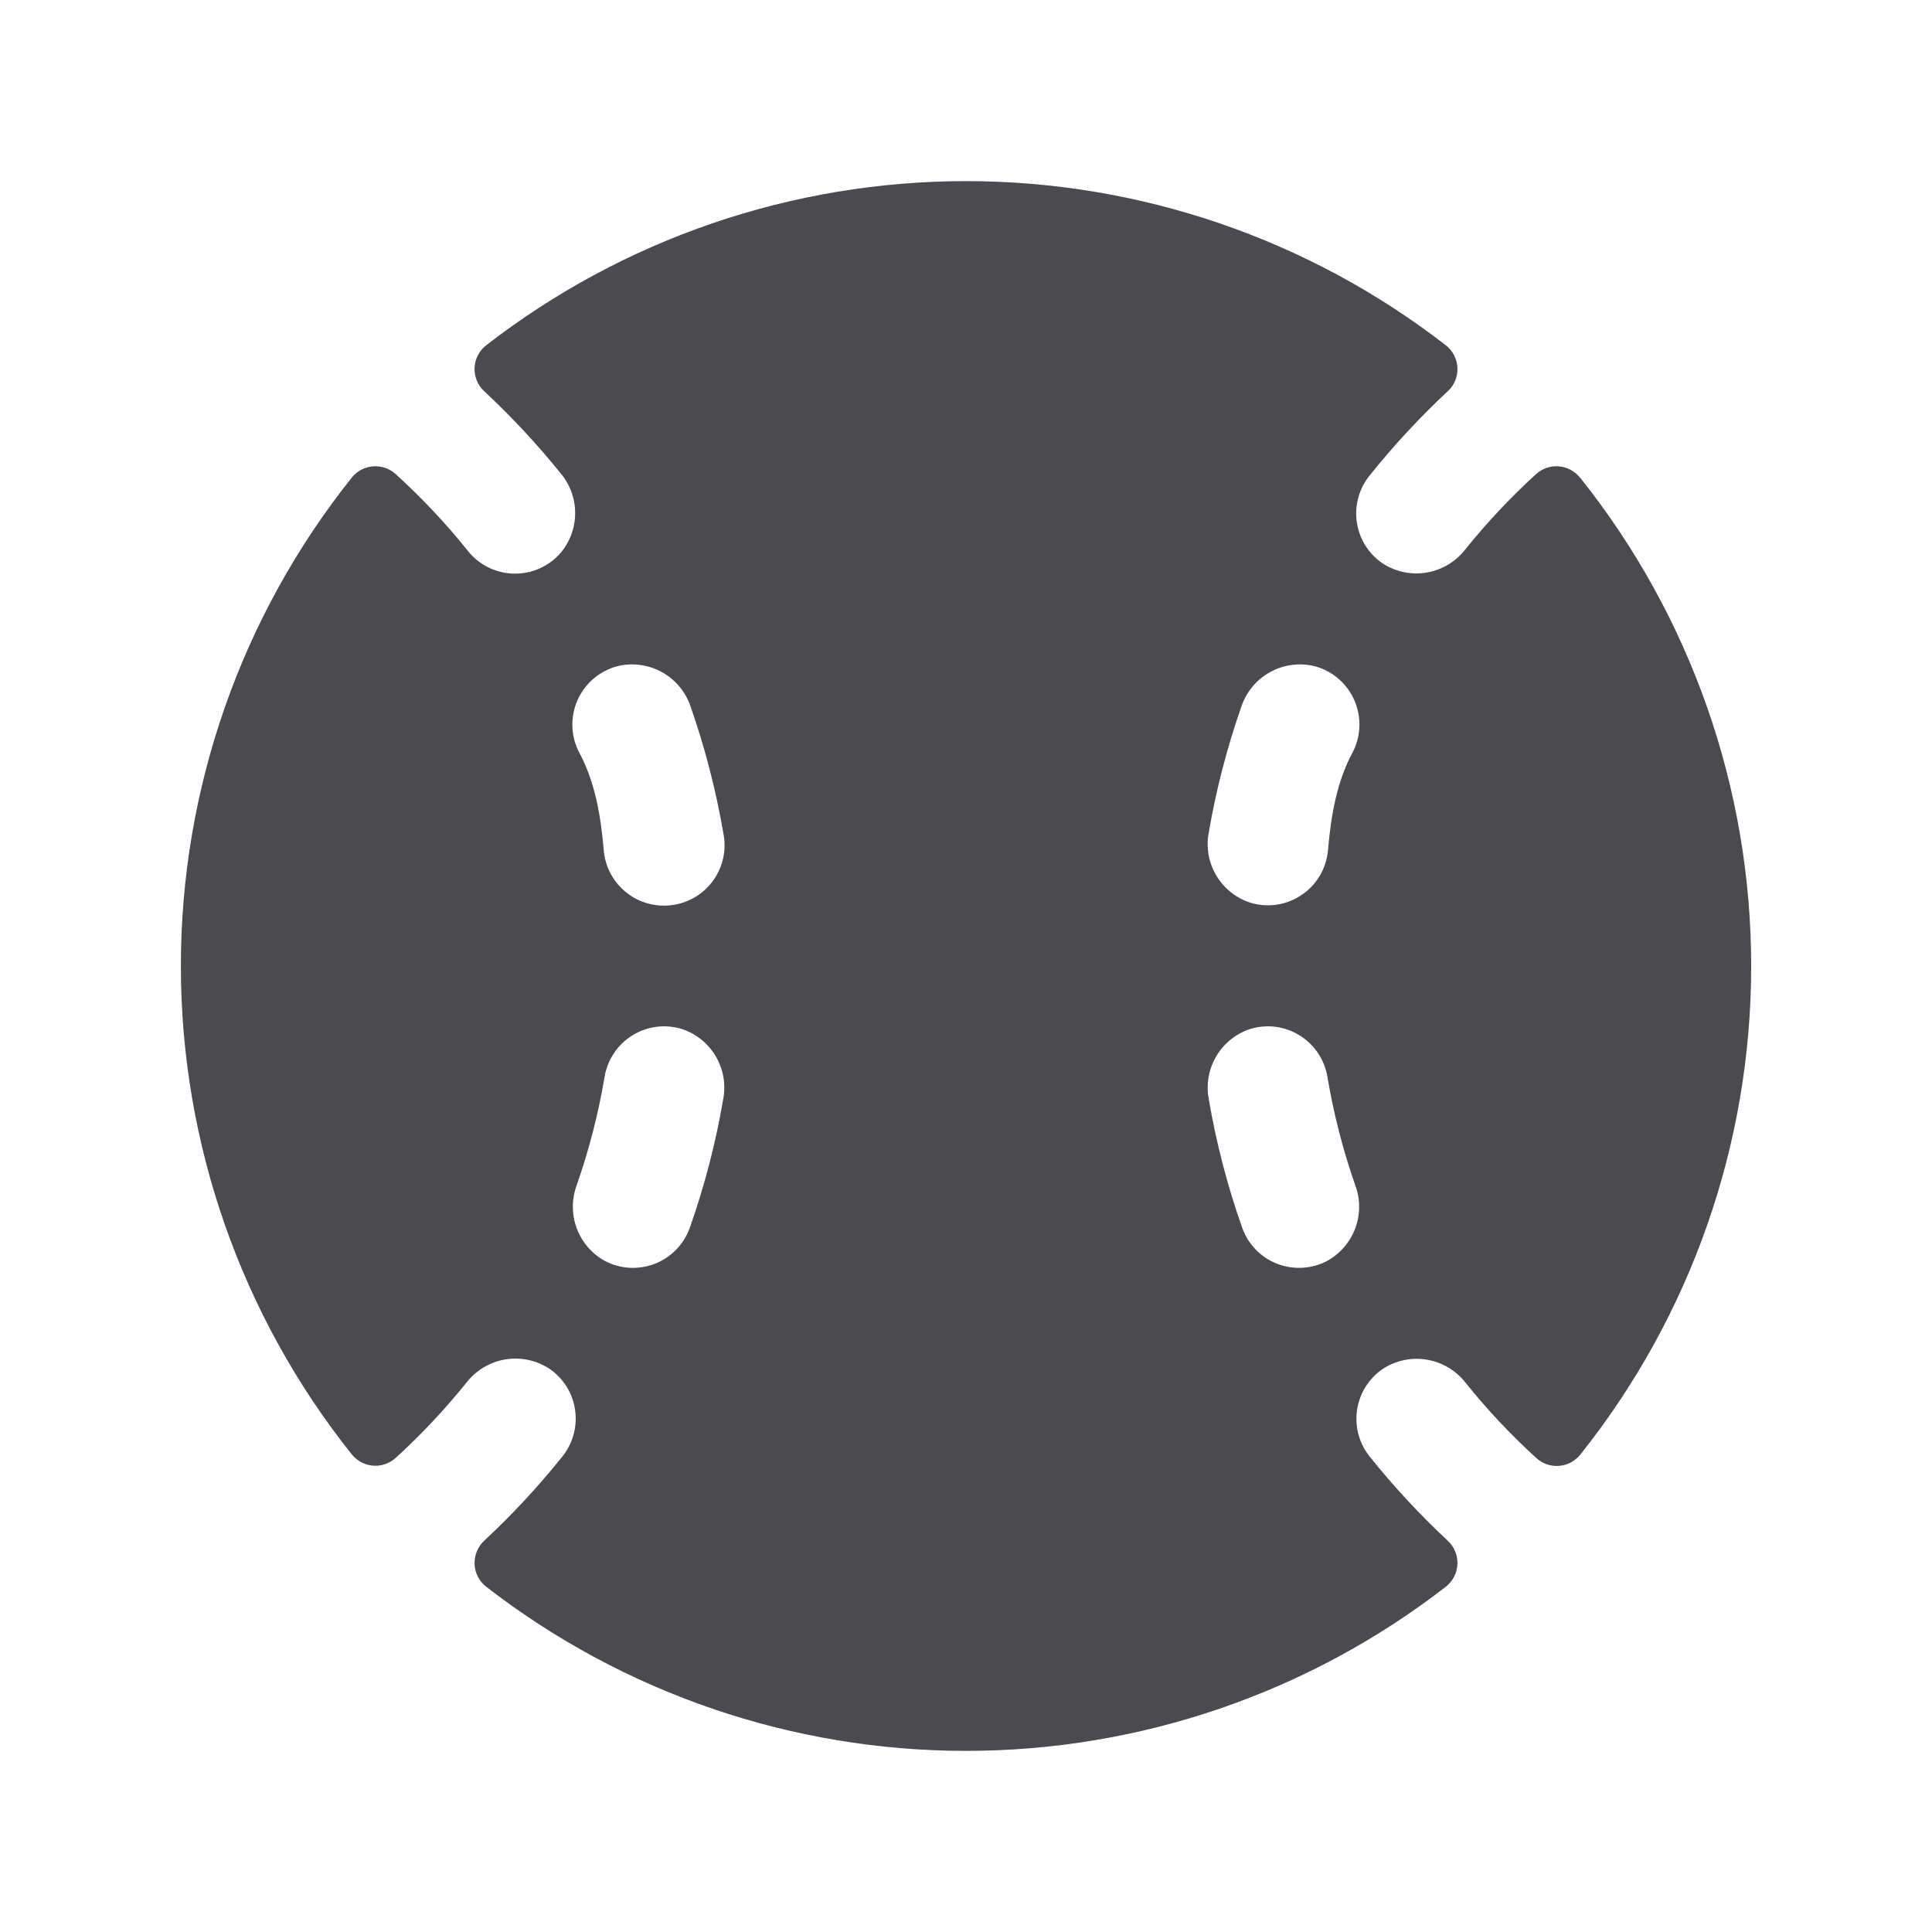 <svg width="32" height="32" viewBox="0 0 32 32" fill="none" xmlns="http://www.w3.org/2000/svg">
<path d="M26.169 7.91C26.126 7.857 26.073 7.813 26.013 7.781C25.953 7.749 25.887 7.73 25.819 7.724C25.751 7.719 25.683 7.727 25.618 7.749C25.554 7.771 25.494 7.806 25.444 7.851C25.02 8.237 24.628 8.655 24.269 9.101C24.11 9.305 23.88 9.442 23.625 9.484C23.37 9.526 23.109 9.47 22.894 9.327C22.78 9.249 22.684 9.148 22.612 9.031C22.54 8.914 22.492 8.783 22.473 8.646C22.453 8.51 22.462 8.371 22.499 8.238C22.535 8.106 22.599 7.982 22.686 7.875C23.082 7.38 23.514 6.915 23.977 6.482C24.031 6.434 24.073 6.374 24.101 6.307C24.129 6.24 24.142 6.168 24.14 6.095C24.137 6.023 24.119 5.952 24.086 5.887C24.053 5.823 24.007 5.766 23.95 5.721C21.675 3.957 18.878 3 16 3C13.121 3 10.325 3.957 8.05 5.721C7.993 5.766 7.947 5.823 7.914 5.887C7.881 5.952 7.863 6.023 7.86 6.095C7.858 6.168 7.871 6.24 7.899 6.307C7.927 6.374 7.969 6.434 8.022 6.482C8.478 6.907 8.903 7.364 9.294 7.849C9.451 8.04 9.534 8.283 9.526 8.531C9.518 8.779 9.42 9.016 9.25 9.197C9.151 9.299 9.031 9.379 8.899 9.431C8.767 9.484 8.625 9.507 8.483 9.5C8.342 9.493 8.203 9.456 8.076 9.392C7.95 9.327 7.838 9.236 7.75 9.125C7.385 8.669 6.984 8.243 6.551 7.85C6.5 7.805 6.441 7.77 6.377 7.748C6.312 7.727 6.244 7.719 6.176 7.724C6.109 7.73 6.043 7.749 5.983 7.781C5.923 7.813 5.87 7.857 5.827 7.91C3.994 10.208 2.996 13.06 2.996 16C2.996 18.939 3.994 21.792 5.827 24.09C5.87 24.143 5.923 24.187 5.983 24.219C6.043 24.251 6.109 24.27 6.177 24.276C6.245 24.281 6.313 24.273 6.378 24.251C6.442 24.229 6.502 24.194 6.552 24.149C6.976 23.763 7.368 23.345 7.727 22.899C7.886 22.695 8.116 22.558 8.37 22.516C8.625 22.474 8.887 22.53 9.102 22.672C9.216 22.75 9.312 22.851 9.385 22.968C9.458 23.085 9.506 23.216 9.525 23.352C9.545 23.489 9.537 23.628 9.5 23.761C9.464 23.894 9.4 24.018 9.314 24.125C8.918 24.62 8.486 25.085 8.022 25.517C7.969 25.566 7.927 25.626 7.899 25.693C7.871 25.76 7.858 25.832 7.86 25.904C7.863 25.977 7.881 26.048 7.914 26.112C7.947 26.177 7.993 26.234 8.05 26.279C10.325 28.043 13.121 29 16 29C18.878 29 21.675 28.043 23.95 26.279C24.007 26.234 24.053 26.177 24.086 26.112C24.119 26.048 24.137 25.977 24.14 25.904C24.142 25.832 24.129 25.76 24.101 25.693C24.073 25.626 24.031 25.566 23.977 25.517C23.514 25.085 23.082 24.62 22.686 24.125C22.6 24.018 22.537 23.894 22.501 23.761C22.465 23.629 22.457 23.49 22.477 23.354C22.497 23.218 22.545 23.088 22.617 22.971C22.69 22.855 22.785 22.754 22.899 22.676C23.114 22.534 23.375 22.478 23.631 22.52C23.885 22.562 24.115 22.698 24.274 22.902C24.633 23.349 25.025 23.767 25.449 24.152C25.499 24.198 25.559 24.233 25.623 24.255C25.688 24.276 25.756 24.285 25.824 24.279C25.892 24.274 25.958 24.255 26.018 24.223C26.078 24.191 26.131 24.147 26.174 24.094C28.007 21.796 29.005 18.943 29.005 16.004C29.005 13.064 28.007 10.212 26.174 7.914L26.169 7.91ZM10.214 11.037C10.463 10.973 10.728 11.005 10.955 11.128C11.182 11.251 11.354 11.454 11.437 11.699C11.676 12.381 11.857 13.082 11.98 13.795C12.01 13.941 12.008 14.091 11.973 14.236C11.938 14.38 11.871 14.515 11.777 14.631C11.683 14.746 11.565 14.839 11.43 14.903C11.296 14.967 11.149 15 11 15C10.748 15.001 10.505 14.907 10.32 14.736C10.135 14.566 10.02 14.332 10 14.081C9.952 13.526 9.861 12.967 9.6 12.476C9.528 12.344 9.488 12.197 9.481 12.047C9.474 11.897 9.501 11.747 9.56 11.609C9.619 11.471 9.708 11.348 9.822 11.248C9.935 11.15 10.069 11.077 10.214 11.037ZM11.98 18.199C11.856 18.925 11.671 19.639 11.426 20.334C11.379 20.468 11.303 20.59 11.204 20.693C11.106 20.796 10.986 20.876 10.854 20.929C10.722 20.981 10.58 21.005 10.438 20.999C10.296 20.992 10.157 20.956 10.03 20.891C9.811 20.774 9.642 20.582 9.555 20.351C9.467 20.119 9.466 19.863 9.552 19.631C9.756 19.047 9.911 18.446 10.014 17.835C10.037 17.695 10.09 17.562 10.169 17.444C10.247 17.326 10.35 17.226 10.471 17.151C10.591 17.076 10.726 17.027 10.867 17.008C11.007 16.989 11.15 17.001 11.286 17.041C11.523 17.117 11.724 17.276 11.851 17.489C11.979 17.702 12.025 17.954 11.98 18.199ZM21.97 20.891C21.843 20.956 21.704 20.992 21.562 20.999C21.419 21.005 21.278 20.981 21.145 20.929C21.013 20.876 20.894 20.796 20.795 20.693C20.697 20.59 20.621 20.468 20.574 20.334C20.329 19.639 20.143 18.925 20.02 18.199C19.975 17.954 20.021 17.702 20.149 17.489C20.276 17.276 20.477 17.117 20.714 17.041C20.849 17.001 20.992 16.989 21.133 17.008C21.274 17.027 21.409 17.076 21.529 17.151C21.649 17.226 21.752 17.326 21.831 17.444C21.91 17.562 21.963 17.695 21.986 17.835C22.089 18.446 22.243 19.047 22.447 19.631C22.534 19.863 22.533 20.119 22.445 20.351C22.357 20.582 22.188 20.774 21.97 20.891ZM22.396 12.476C22.135 12.967 22.044 13.526 21.996 14.081C21.983 14.228 21.938 14.37 21.864 14.498C21.79 14.625 21.688 14.735 21.567 14.818C21.445 14.902 21.307 14.958 21.161 14.982C21.016 15.005 20.867 14.997 20.725 14.956C20.486 14.883 20.282 14.725 20.152 14.512C20.022 14.299 19.974 14.046 20.019 13.8C20.141 13.086 20.323 12.383 20.562 11.7C20.645 11.455 20.817 11.251 21.044 11.128C21.271 11.005 21.536 10.973 21.786 11.037C21.931 11.078 22.064 11.15 22.177 11.249C22.29 11.349 22.379 11.472 22.437 11.61C22.496 11.748 22.523 11.898 22.515 12.048C22.508 12.198 22.468 12.344 22.396 12.476Z" fill="#4A4A4F"/>
</svg>
